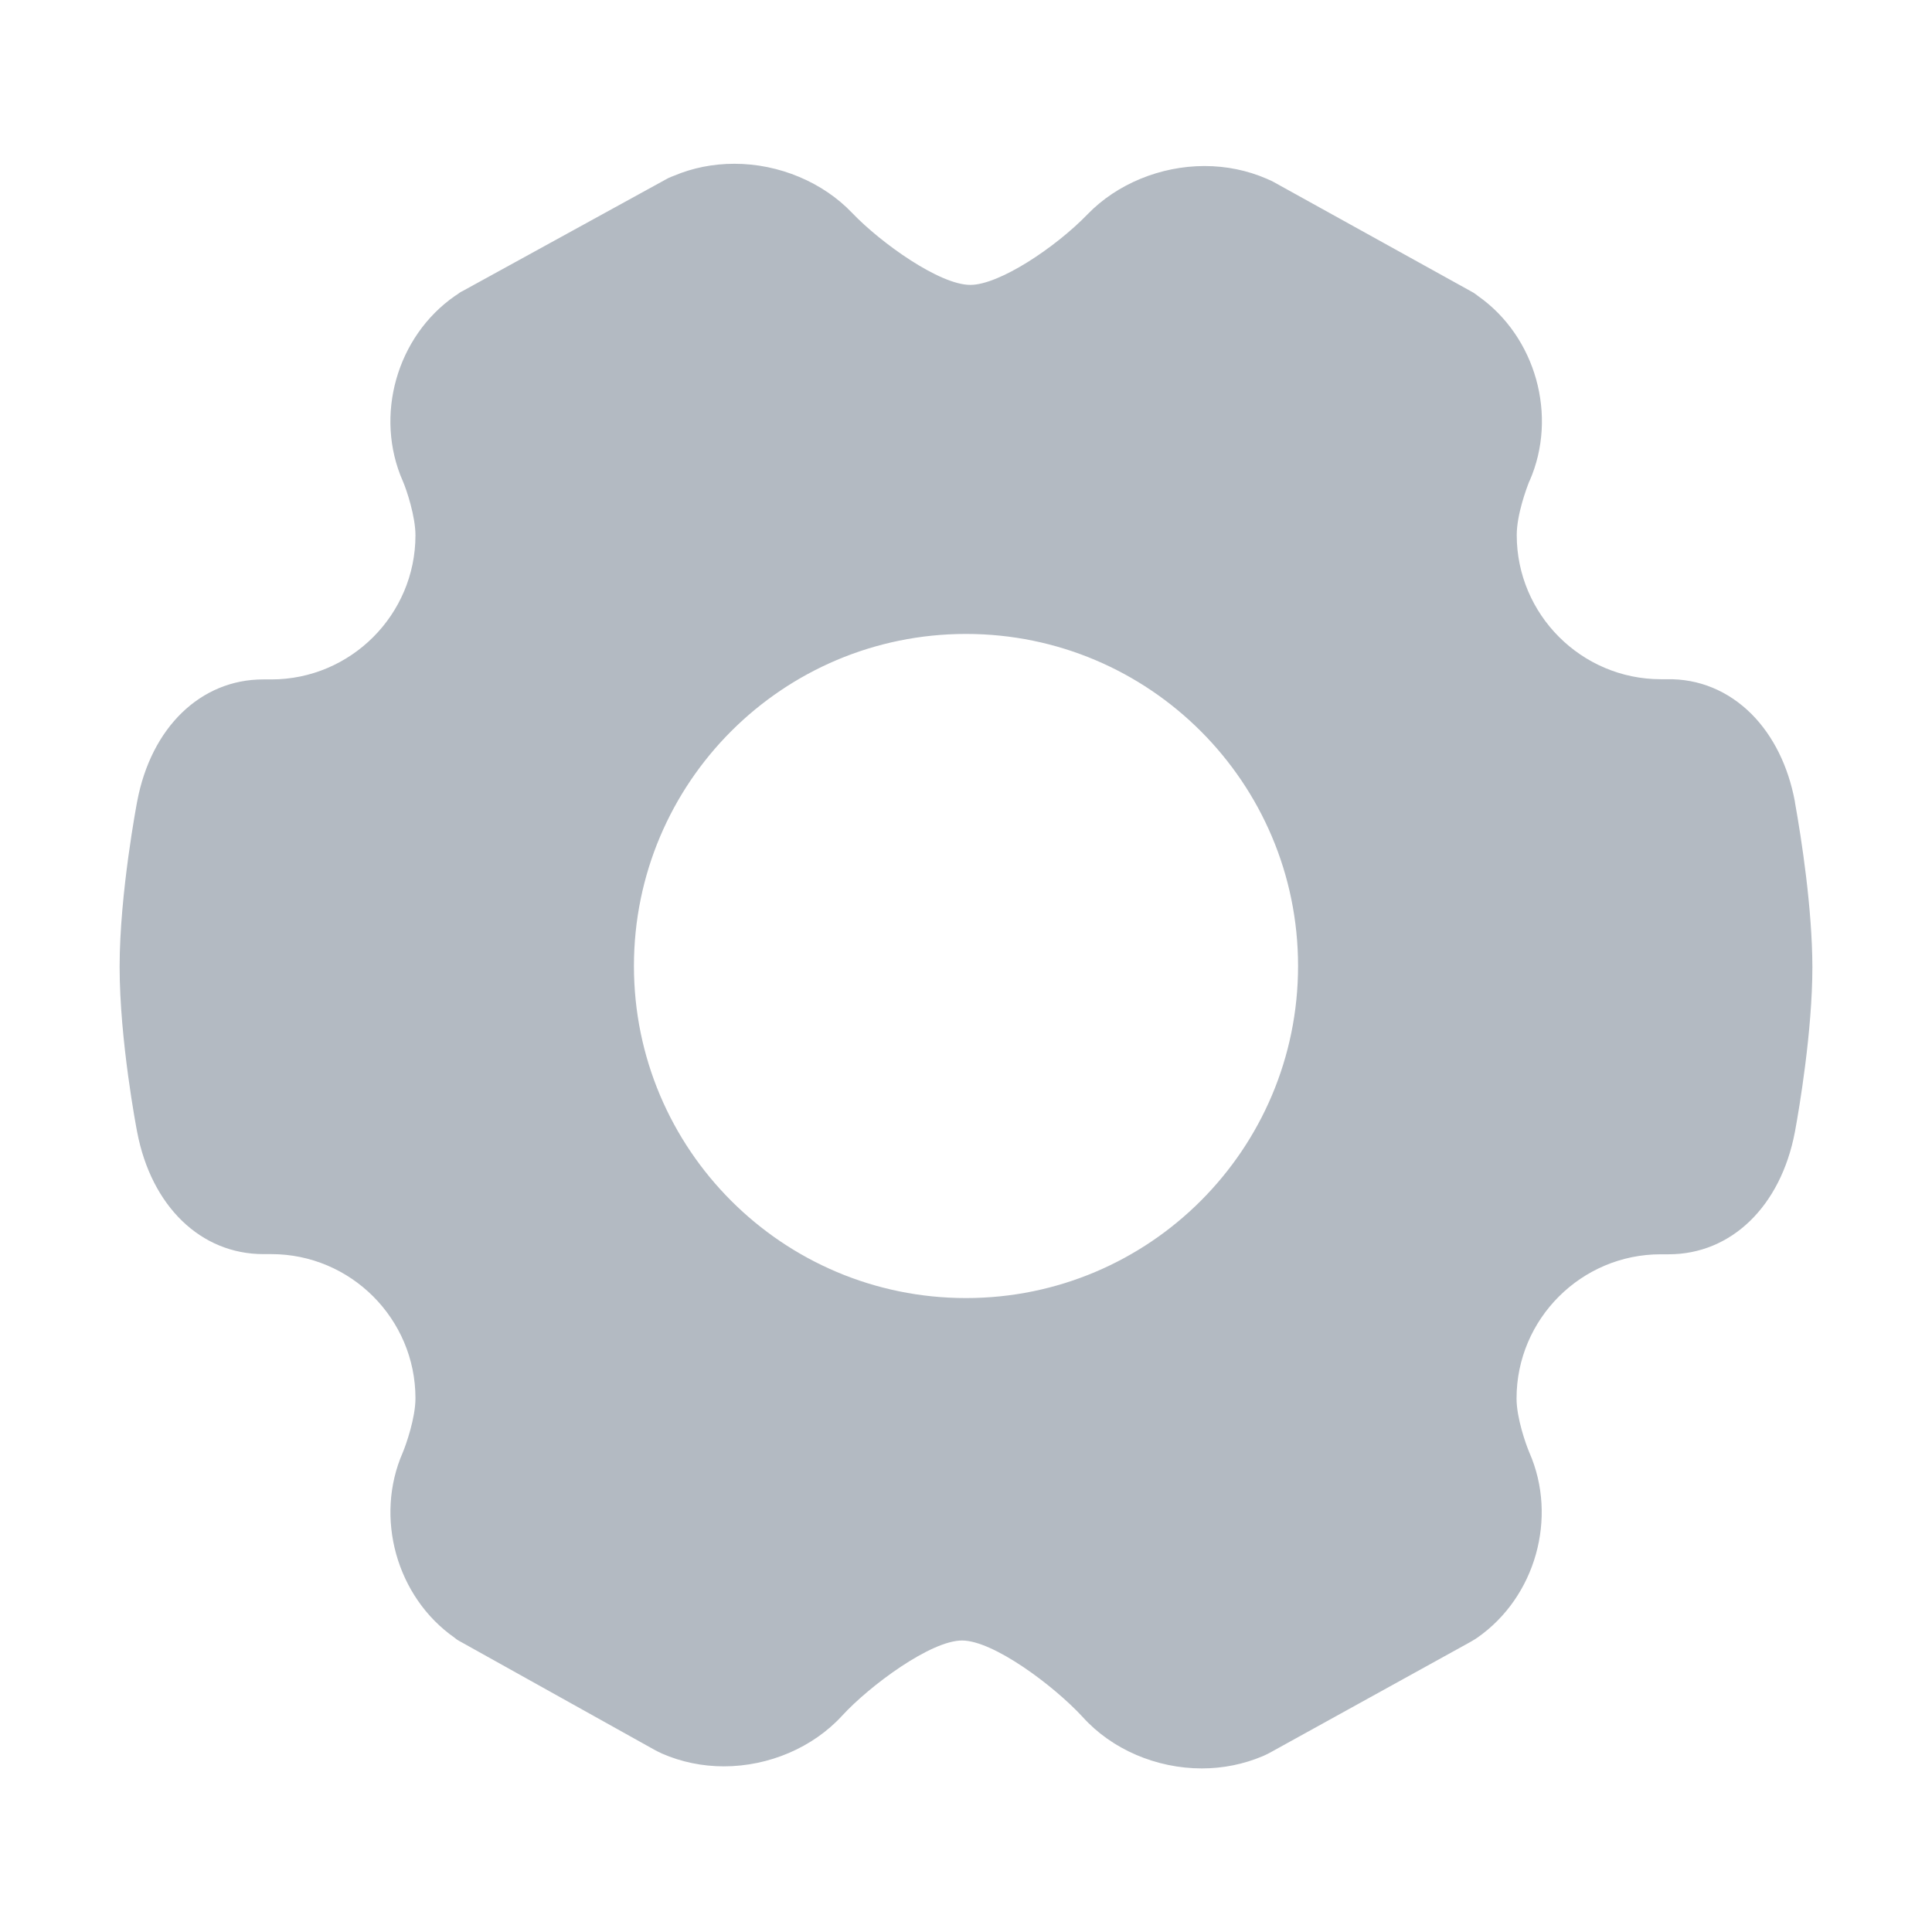<?xml version="1.0" standalone="no"?><!DOCTYPE svg PUBLIC "-//W3C//DTD SVG 1.1//EN" "http://www.w3.org/Graphics/SVG/1.1/DTD/svg11.dtd"><svg t="1618928284181" class="icon" viewBox="0 0 1024 1024" version="1.1" xmlns="http://www.w3.org/2000/svg" p-id="9890" xmlns:xlink="http://www.w3.org/1999/xlink" width="16" height="16"><defs><style type="text/css"></style></defs><path d="M951.4 425.5l-0.1-0.8c-3.5-18.6-11.4-34.6-22.9-46.2-12.4-12.4-28-18.8-44.8-18.5h-3.3c-42.1 0-76.4-34.3-76.4-76.4 0-10.8 5.1-24.6 6.7-28.6l0.1-0.1c15.1-34.4 3.3-76.5-27.3-98l-0.9-0.7c-0.9-0.7-2-1.4-3.2-2l-104-57.6c-1-0.6-1.9-1-2.9-1.4l-1.1-0.5C661.1 90.3 650 88 638.4 88c-23.3 0-46.4 9.5-61.9 25.5-17.1 17.7-46.9 37.5-62.2 37.5-16.3 0-47.4-22.2-62.6-38.1-15.5-16.3-38.8-26.1-62.4-26.1-11.5 0-22.3 2.2-32.2 6.4l-1.3 0.5c-1.1 0.4-2 0.9-2.9 1.4l-107.6 59.1c-1.1 0.5-2 1.1-3 1.9l-1.1 0.7c-31 21.5-42.9 63.7-27.7 98.2 2.1 4.8 6.7 18.8 6.7 28.7 0 42.1-34.3 76.4-76.4 76.4h-4.3c-33.1 0-59.4 25.4-66.8 64.7-0.1 0.5-9.3 48.6-9.3 87.6 0 39 8.9 85.6 9.3 87.6 7.5 39.3 33.7 64.7 66.9 64.7h4.2c42.1 0 76.4 34.3 76.4 76.4 0 10.5-5 24.6-6.7 28.7-15.1 34.4-3.4 76.6 27.4 98.2l1 0.8 0.3 0.2c0.7 0.5 1.5 0.9 2.4 1.4L347 927.5c0.9 0.5 1.7 0.9 2.6 1.3l1.2 0.6c10.3 4.5 21.4 6.8 32.9 6.8 23.8 0 47.2-10 62.6-26.8 14.9-16.2 47.1-39.9 63.6-39.9s48.4 23.7 64 40.6c15.4 17.1 39 27.2 63.1 27.2 11.2 0 22.1-2.2 32.3-6.5l1.1-0.5c1.1-0.5 2.1-1 2.8-1.4l105.9-58.5c0.8-0.5 1.6-0.9 2.7-1.6l1.2-0.8c30.9-21.5 42.7-63.7 27.6-98.1-1.9-4.5-6.8-18.3-6.8-28.7 0-42.1 34.3-76.4 76.4-76.4h4.2c33.2 0 59.4-25.4 66.9-64.7l0.1-0.5c2.2-11.9 9.2-53.2 9.2-87.1-0.1-31.3-5.8-68-9.2-87zM512 688c-97.2 0-176-78.8-176-176s78.8-176 176-176 176 78.8 176 176-78.8 176-176 176z" p-id="9891" fill="#b3bac2"></path></svg>